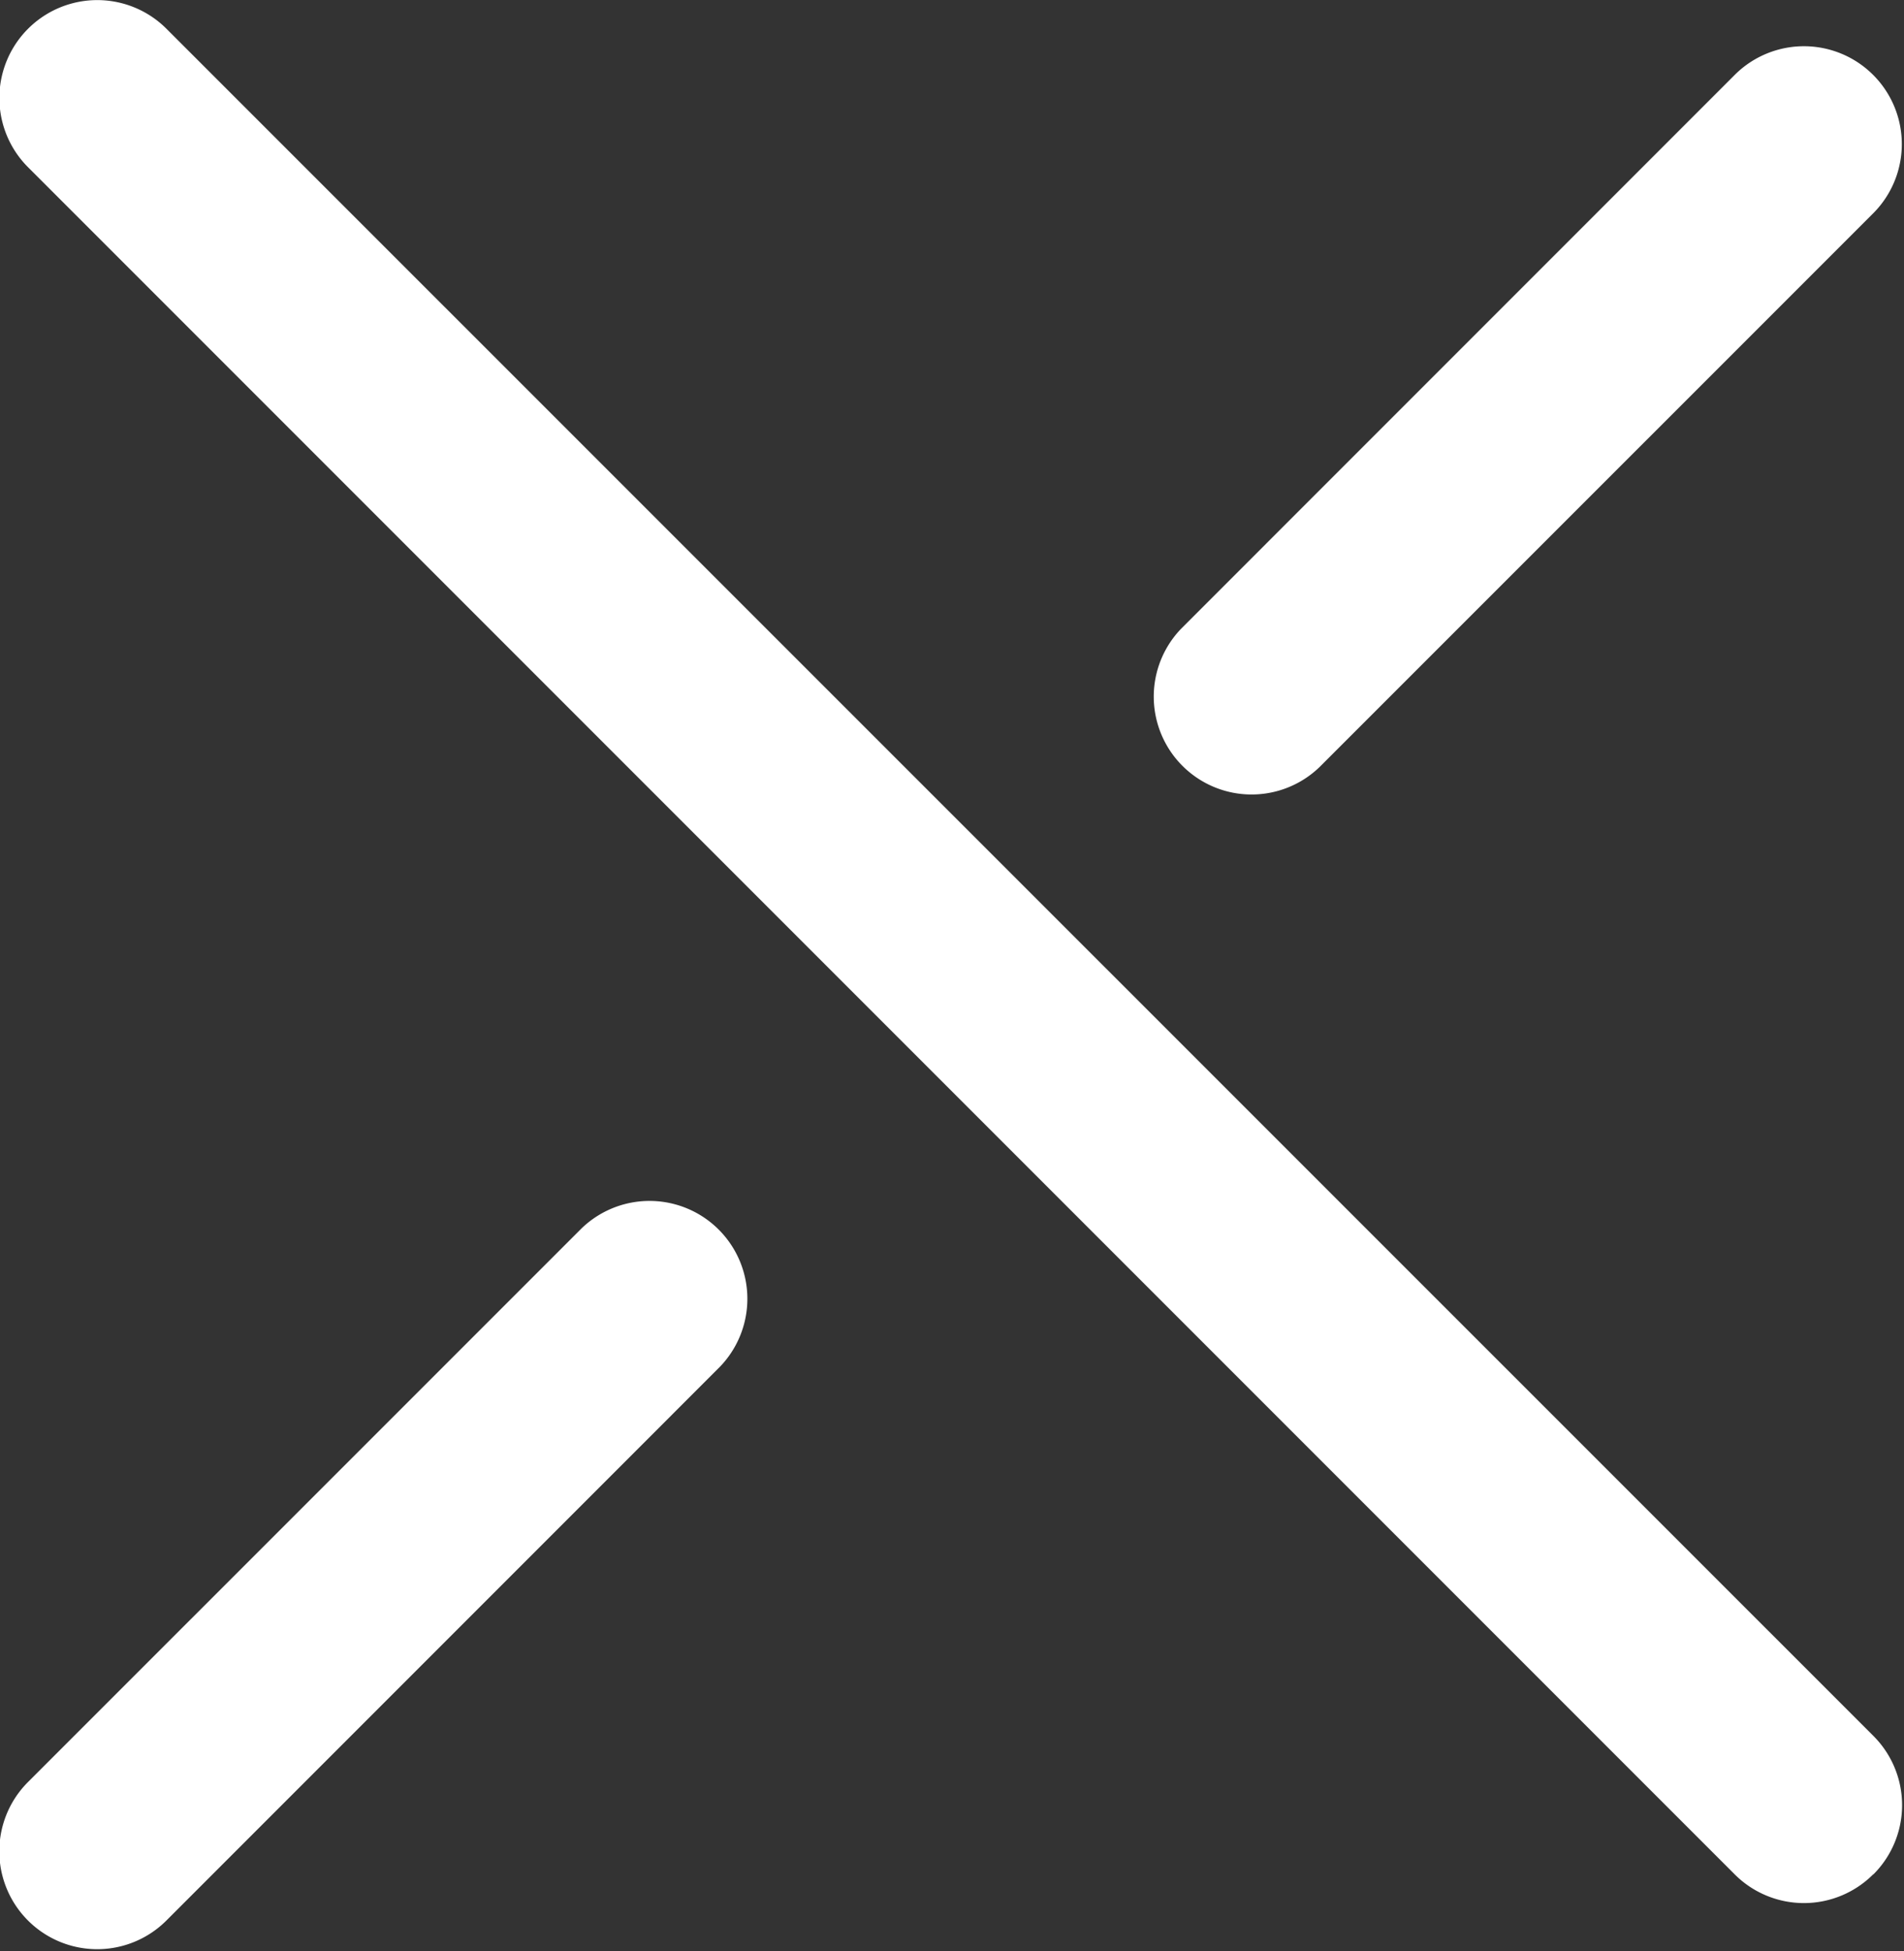 <svg xmlns="http://www.w3.org/2000/svg" width="29.188" height="29.906" viewBox="0 0 29.188 29.906" id="svg-1">
  <rect x="0" y="0" width="29.188" height="29.906" fill="#333333" stroke="none"/>
  <defs id="defs-2">
    <style id="style-3">
	.cls-1 { fill-rule: evenodd; }
</style>
  </defs>
  <path id="close1.svg" class="cls-1" d="M275.01,407.818a1.5,1.5,0,0,1-2.121-2.121l8.485-8.486a1.5,1.5,0,0,1,2.122,2.122Zm8.486,16.971a1.5,1.5,0,0,1-2.122,0l-26.163-26.163a1.5,1.5,0,0,1,2.122-2.122L283.5,422.667A1.5,1.5,0,0,1,283.5,424.789Zm-19.8-9.9a1.5,1.5,0,0,1,2.121,2.121l-8.485,8.486a1.5,1.5,0,0,1-2.122-2.122Z" transform="translate(-254.781 -396.063)" fill="#ffffff" fill-opacity="1" type="solidColor"></path>
</svg>